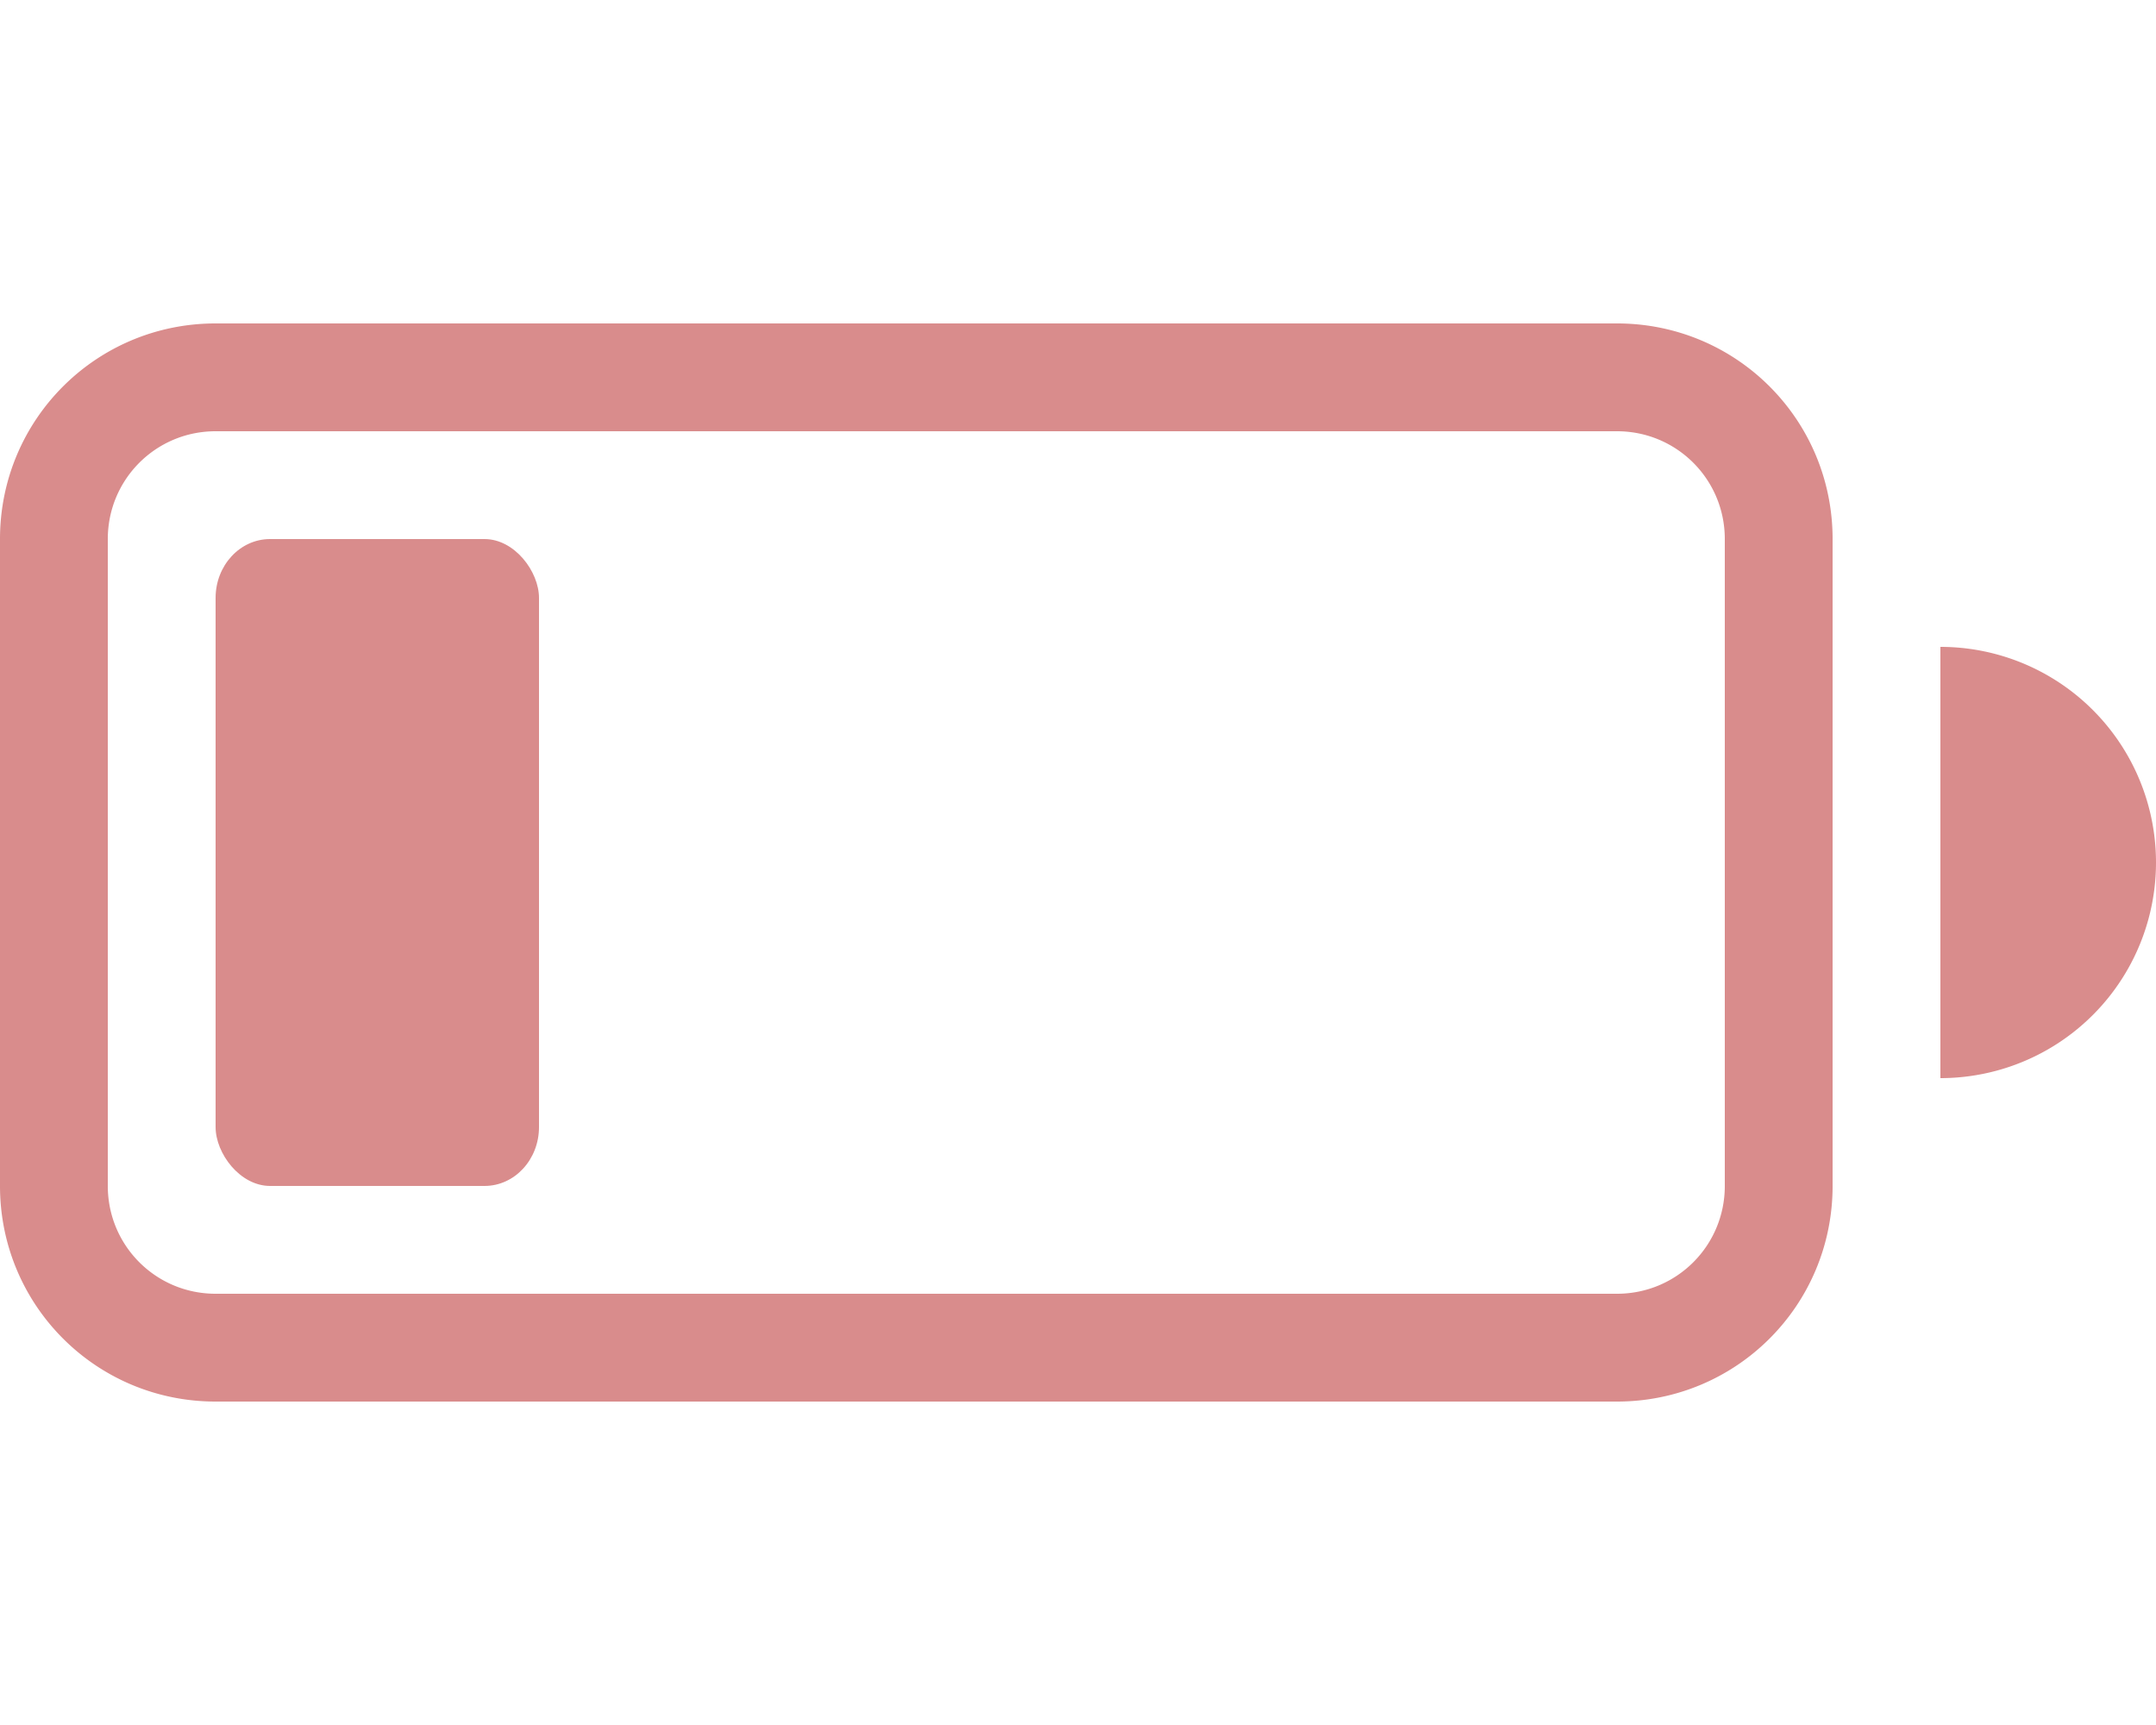 <svg xmlns="http://www.w3.org/2000/svg" width="20" height="16">
    <g fill="#d98c8c" fill-rule="evenodd">
        <rect width="3" height="6" x="2" y="5" rx=".505" ry=".546" style="paint-order:stroke fill markers"/>
        <path d="M2 3C.892 3 0 3.892 0 5v6c0 1.108.892 2 2 2h13c1.108 0 2-.892 2-2V5c0-1.108-.892-2-2-2zm0 1h13c.554 0 1 .446 1 1v6c0 .554-.446 1-1 1H2c-.554 0-1-.446-1-1V5c0-.554.446-1 1-1zM18 6v4a2 2 0 0 0 2-2 2 2 0 0 0-2-2z" style="paint-order:stroke fill markers"/>
    </g>
</svg>
